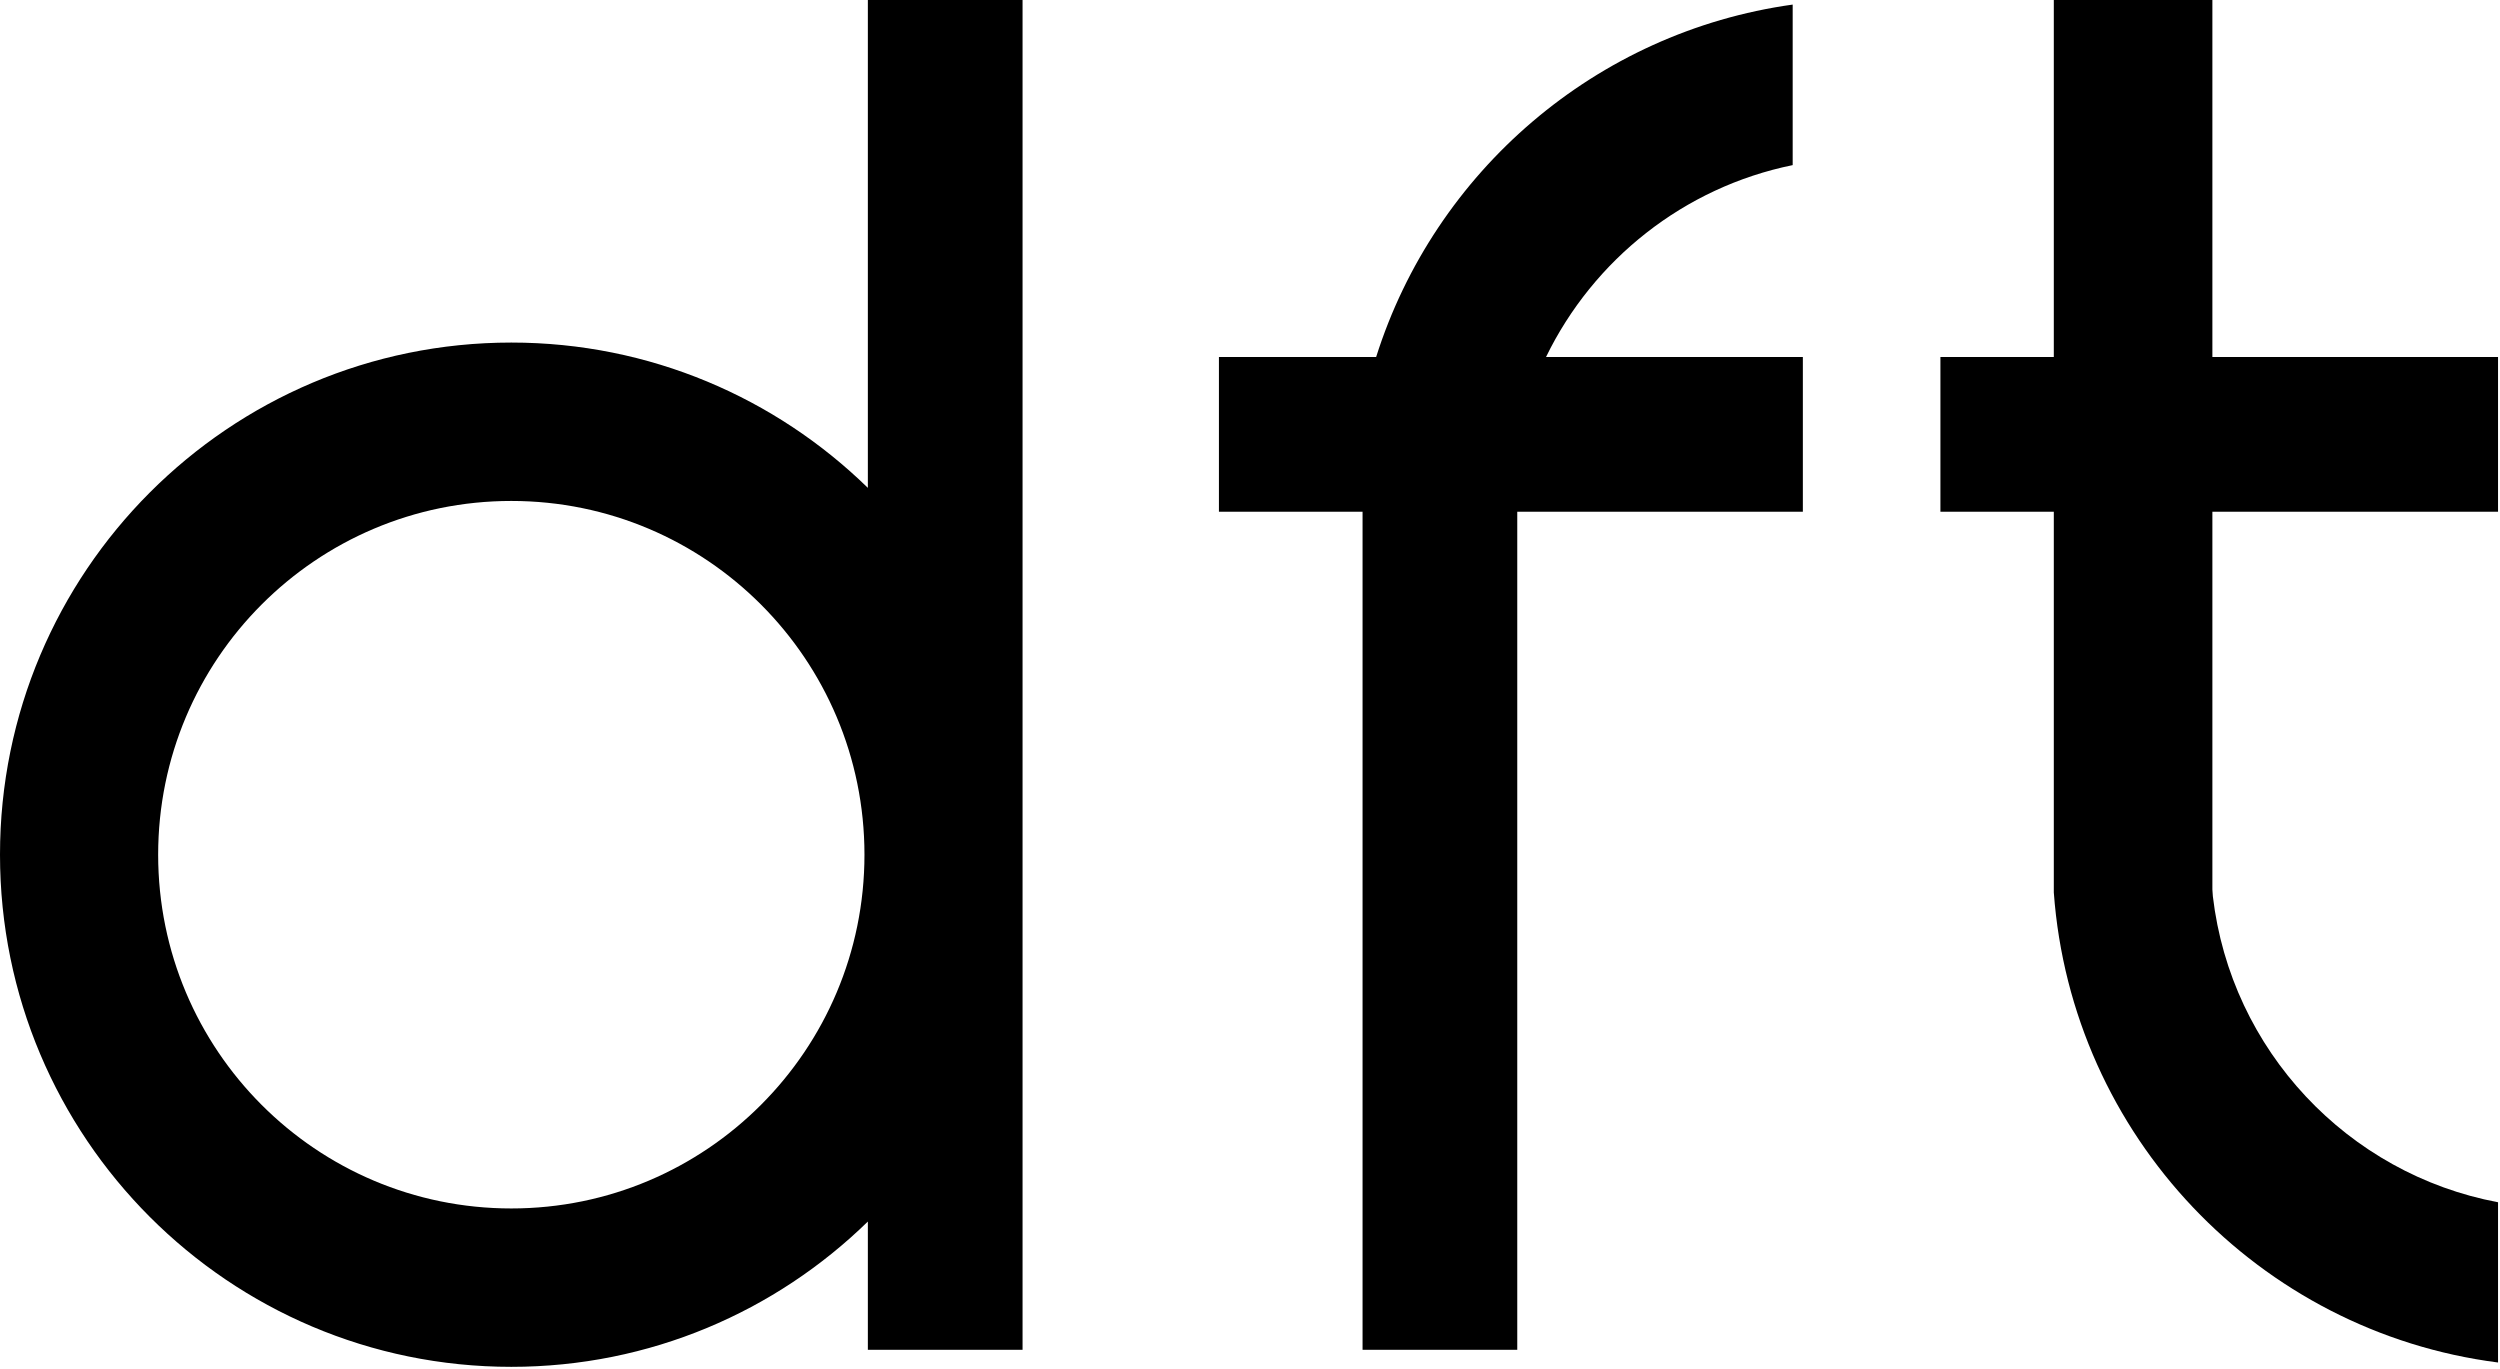 <?xml version="1.0" encoding="UTF-8"?>
<svg width="42px" height="23px" viewBox="0 0 42 23" version="1.1" xmlns="http://www.w3.org/2000/svg" xmlns:xlink="http://www.w3.org/1999/xlink">
    <!-- Generator: Sketch 52.4 (67378) - http://www.bohemiancoding.com/sketch -->
    <title>Group 2</title>
    <desc>Created with Sketch.</desc>
    <g id="Page-1" stroke="none" stroke-width="1" fill="none" fill-rule="evenodd">
        <g id="Artboard" transform="translate(-220, -118)" fill="#000000">
            <g id="Group-2" transform="translate(220, 118)">
                <path d="M8.59,20.302 C5.313,20.302 2.657,17.641 2.657,14.359 C2.657,11.077 5.313,8.416 8.59,8.416 C11.866,8.416 14.523,11.077 14.523,14.359 C14.523,17.641 11.866,20.302 8.59,20.302 Z M14.58,8.196 C13.033,6.686 10.92,5.755 8.59,5.755 C3.846,5.755 -2.57571742e-14,9.607 -2.57571742e-14,14.359 C-2.57571742e-14,19.111 3.846,22.963 8.59,22.963 C10.92,22.963 13.033,22.032 14.58,20.522 L14.58,22.677 L17.179,22.677 L17.179,3.55271368e-15 L14.58,3.55271368e-15 L14.58,8.196 Z" id="Fill-1"></path>
                <path d="M30.117,2.774 L30.117,0.077 C26.809,0.538 24.103,2.884 23.119,5.998 L20.478,5.998 L20.478,8.597 L22.891,8.597 L22.891,22.677 L25.49,22.677 L25.49,8.597 L30.288,8.597 L30.288,5.998 L25.973,5.998 C26.768,4.363 28.289,3.147 30.117,2.774" id="Fill-7"></path>
                <path d="M37.168,2.48689958e-14 L34.504,2.48689958e-14 L34.504,5.998 L32.599,5.998 L32.599,8.597 L34.504,8.597 L34.504,14.994 C34.802,19.082 37.95,22.375 41.967,22.89 L41.967,20.198 C39.441,19.723 37.479,17.645 37.176,15.058 C37.175,15.049 37.168,14.944 37.168,14.944 L37.168,8.597 L41.967,8.597 L41.967,5.998 L37.168,5.998 L37.168,2.48689958e-14" id="Fill-8"></path>
            </g>
        </g>
    </g>
</svg>